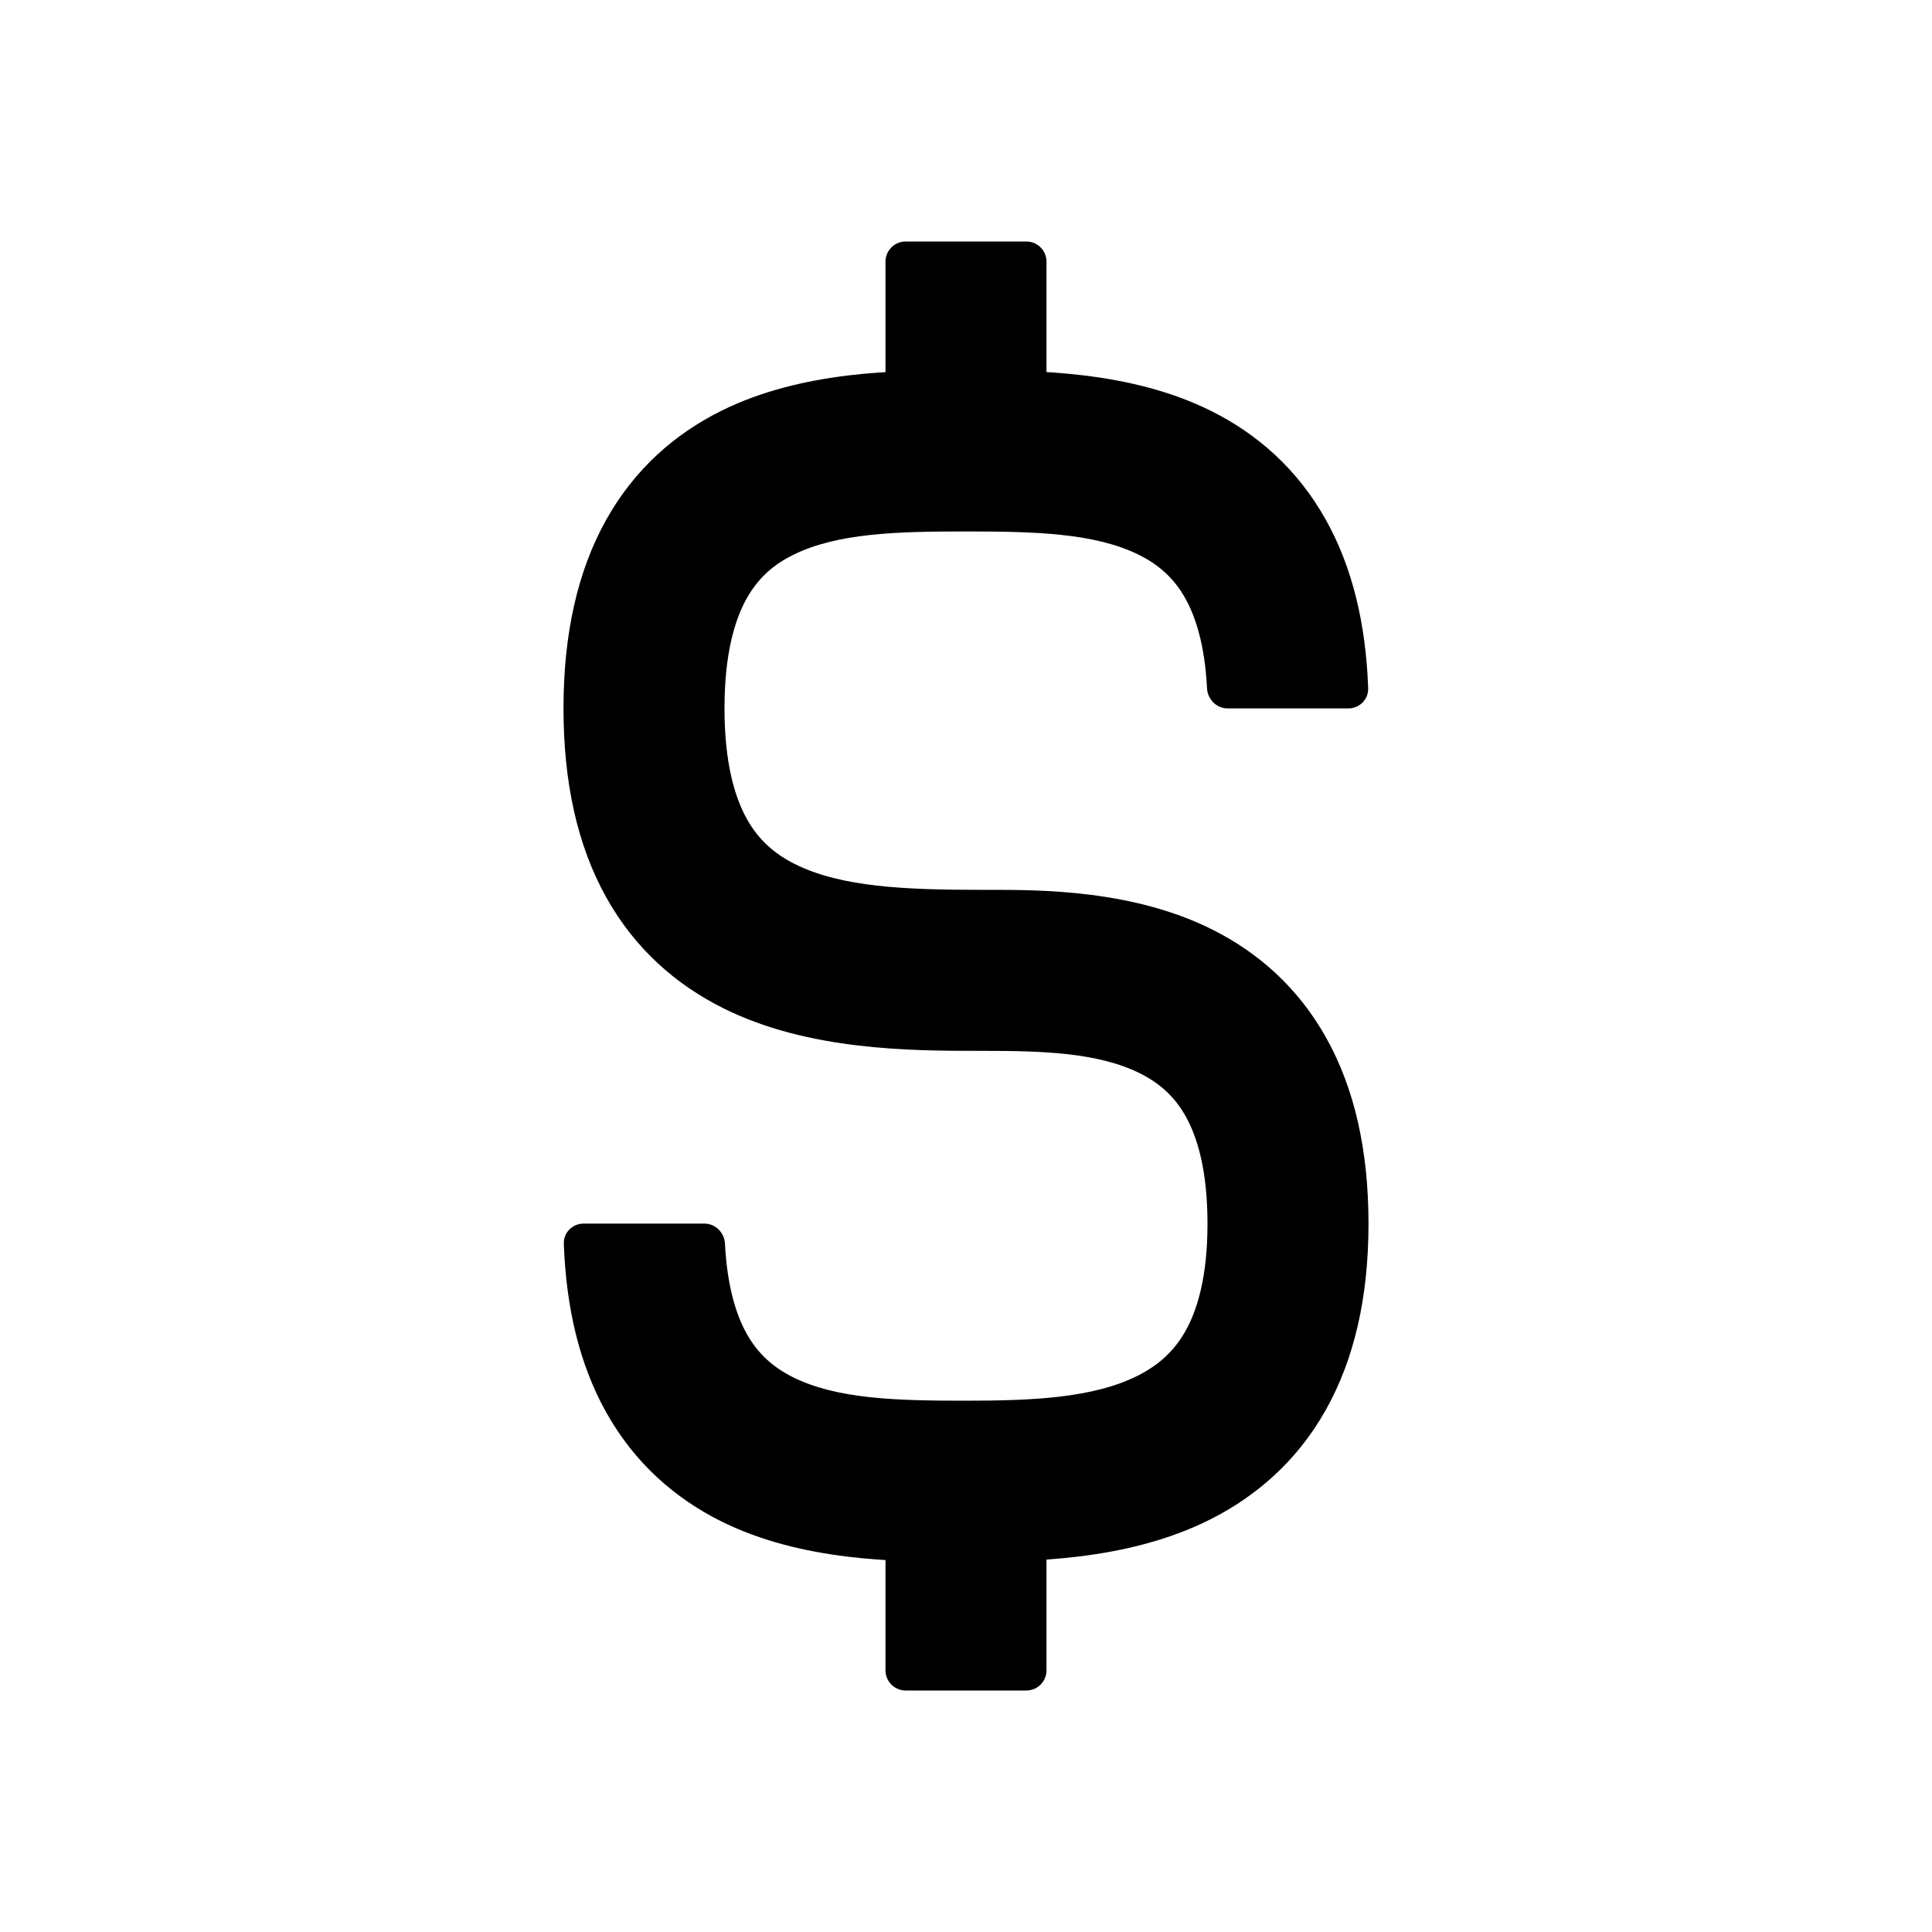 <svg fill="none" height="24" viewBox="0 0 24 24" width="24" xmlns="http://www.w3.org/2000/svg">
<path d="M11 3.25C11 3.112 11.112 3 11.25 3H12.75C12.888 3 13 3.112 13 3.25V5H11V3.25Z" fill="black"/>
<path d="M11 19H13V20.75C13 20.888 12.888 21 12.75 21H11.25C11.112 21 11 20.888 11 20.75V19Z" fill="black"/>
<path clip-rule="evenodd" d="M14.153 6.895C13.602 6.62 12.853 6.602 12 6.602C11.147 6.602 10.398 6.62 9.847 6.896C9.606 7.016 9.415 7.183 9.274 7.437C9.127 7.701 9 8.122 9 8.8C9 9.477 9.127 9.902 9.277 10.172C9.421 10.431 9.618 10.605 9.873 10.733C10.45 11.022 11.253 11.054 12.196 11.054C12.217 11.054 12.238 11.054 12.26 11.054C12.928 11.053 14.085 11.052 15.077 11.556C15.621 11.832 16.121 12.258 16.476 12.895C16.826 13.521 17 14.29 17 15.201C17 16.115 16.823 16.888 16.466 17.521C16.104 18.162 15.593 18.593 15.036 18.874C13.992 19.4 12.757 19.4 12.001 19.4H11.984C11.96 19.4 11.935 19.4 11.909 19.4C11.163 19.401 9.963 19.401 8.95 18.894C8.392 18.614 7.884 18.181 7.525 17.535C7.205 16.958 7.033 16.263 7.004 15.45C6.999 15.312 7.112 15.2 7.25 15.2L8.75 15.2C8.888 15.2 8.999 15.312 9.006 15.45C9.033 15.984 9.146 16.334 9.274 16.565C9.415 16.819 9.606 16.985 9.846 17.106C10.395 17.381 11.14 17.4 11.984 17.4C12.814 17.4 13.576 17.37 14.136 17.088C14.385 16.962 14.581 16.791 14.725 16.537C14.873 16.275 15 15.861 15 15.201C15 14.54 14.874 14.127 14.73 13.869C14.591 13.62 14.404 13.457 14.172 13.339C13.646 13.072 12.944 13.054 12.196 13.054H12.178C11.324 13.054 10.04 13.054 8.976 12.52C8.406 12.234 7.891 11.795 7.529 11.144C7.173 10.503 7 9.722 7 8.8C7 7.878 7.173 7.1 7.526 6.465C7.885 5.819 8.394 5.386 8.953 5.107C9.967 4.6 11.171 4.601 11.925 4.601C11.95 4.602 11.975 4.602 12 4.602C12.025 4.602 12.051 4.602 12.077 4.601C12.831 4.601 14.033 4.6 15.047 5.106C15.606 5.385 16.115 5.818 16.474 6.464C16.795 7.041 16.967 7.736 16.996 8.55C17 8.688 16.888 8.8 16.75 8.8L15.25 8.8C15.112 8.8 15.001 8.688 14.994 8.55C14.967 8.016 14.854 7.666 14.726 7.436C14.585 7.182 14.394 7.016 14.153 6.895Z" fill="black" fill-rule="evenodd"/>
</svg>
